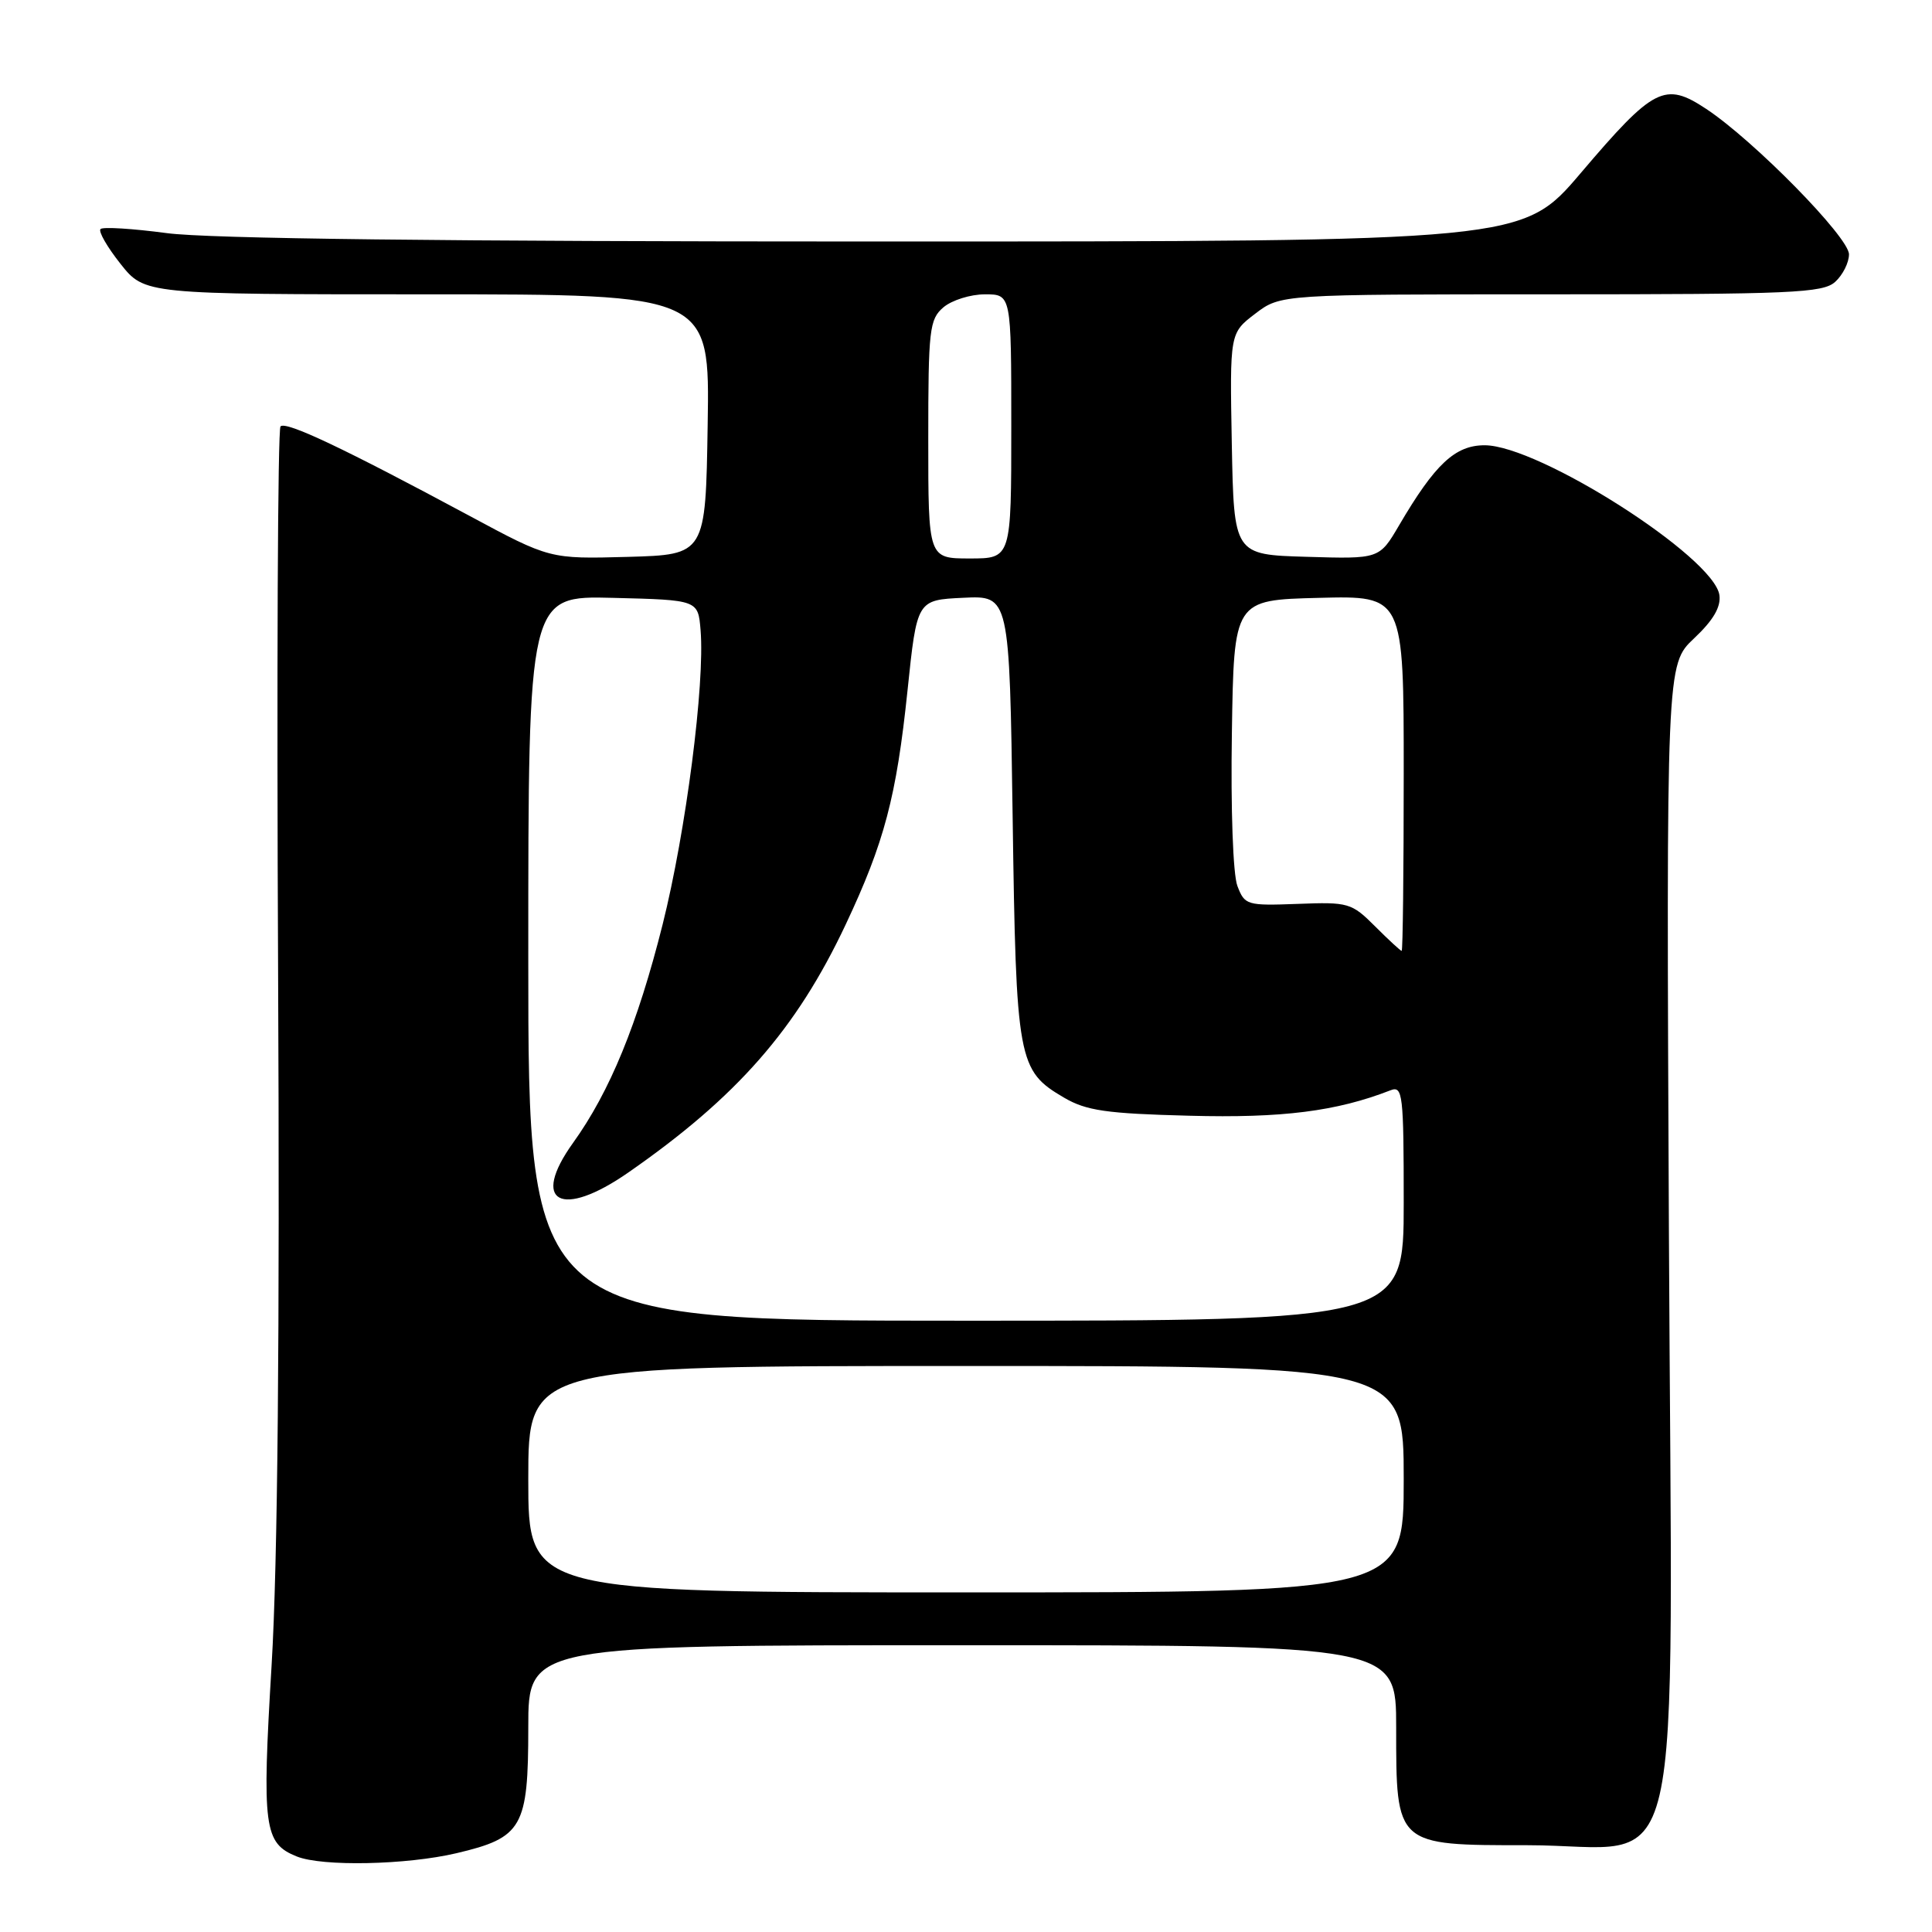 <?xml version="1.0" encoding="UTF-8" standalone="no"?>
<!DOCTYPE svg PUBLIC "-//W3C//DTD SVG 1.1//EN" "http://www.w3.org/Graphics/SVG/1.1/DTD/svg11.dtd" >
<svg xmlns="http://www.w3.org/2000/svg" xmlns:xlink="http://www.w3.org/1999/xlink" version="1.1" viewBox="0 0 256 256">
 <g >
 <path fill="currentColor"
d=" M 60.48 245.56 C 69.23 243.50 70.00 242.15 70.00 228.89 C 70.00 218.00 70.00 218.00 127.50 218.00 C 185.00 218.00 185.00 218.00 185.00 228.89 C 185.00 244.60 184.89 244.50 202.39 244.50 C 223.68 244.50 221.56 253.67 221.14 163.52 C 220.79 88.06 220.79 88.06 224.47 84.59 C 227.03 82.18 228.05 80.42 227.83 78.85 C 227.10 73.80 203.90 59.00 196.72 59.00 C 192.81 59.00 190.14 61.50 185.38 69.62 C 182.77 74.07 182.77 74.07 173.13 73.78 C 163.50 73.50 163.50 73.50 163.22 58.82 C 162.95 44.14 162.95 44.14 166.32 41.57 C 169.69 39.00 169.69 39.00 205.52 39.00 C 237.45 39.00 241.54 38.82 243.17 37.35 C 244.18 36.43 245.00 34.80 245.00 33.70 C 245.00 31.44 232.42 18.63 226.08 14.43 C 220.59 10.80 219.14 11.54 209.44 22.95 C 201.74 32.00 201.74 32.00 116.03 32.00 C 59.02 32.00 27.57 31.63 22.10 30.89 C 17.58 30.29 13.63 30.04 13.32 30.35 C 13.01 30.66 14.20 32.73 15.96 34.95 C 19.17 39.00 19.17 39.00 56.61 39.00 C 94.05 39.00 94.05 39.00 93.77 56.25 C 93.50 73.50 93.50 73.50 83.17 73.79 C 72.84 74.07 72.84 74.07 62.17 68.33 C 45.59 59.42 37.89 55.77 37.17 56.50 C 36.80 56.87 36.66 89.42 36.85 128.83 C 37.08 176.89 36.80 207.13 35.99 220.62 C 34.70 242.19 34.97 244.24 39.32 245.99 C 42.69 247.35 53.84 247.12 60.48 245.56 Z  M 70.00 196.00 C 70.00 181.00 70.00 181.00 128.00 181.00 C 186.00 181.00 186.00 181.00 186.00 196.00 C 186.00 211.00 186.00 211.00 128.00 211.00 C 70.00 211.00 70.00 211.00 70.00 196.00 Z  M 70.00 126.97 C 70.00 78.93 70.00 78.93 81.25 79.22 C 92.50 79.50 92.50 79.50 92.83 83.50 C 93.42 90.59 90.89 110.17 87.80 122.50 C 84.48 135.70 80.81 144.65 75.93 151.44 C 70.25 159.35 74.36 161.55 83.26 155.36 C 97.65 145.36 105.53 136.37 112.06 122.50 C 117.18 111.63 118.78 105.59 120.25 91.50 C 121.50 79.50 121.50 79.50 127.63 79.21 C 133.76 78.91 133.76 78.91 134.18 108.21 C 134.64 140.66 134.86 141.85 141.00 145.45 C 143.94 147.17 146.60 147.56 157.61 147.84 C 169.90 148.17 177.09 147.26 184.25 144.47 C 185.87 143.84 186.00 144.94 186.00 159.39 C 186.00 175.00 186.00 175.00 128.00 175.00 C 70.00 175.00 70.00 175.00 70.00 126.97 Z  M 182.21 122.75 C 179.09 119.63 178.67 119.51 171.96 119.77 C 165.21 120.02 164.93 119.94 163.96 117.39 C 163.38 115.88 163.07 107.23 163.23 97.13 C 163.50 79.50 163.50 79.50 174.75 79.22 C 186.00 78.93 186.00 78.93 186.00 102.47 C 186.00 115.41 185.88 126.00 185.73 126.00 C 185.58 126.00 184.00 124.54 182.21 122.75 Z  M 123.00 58.22 C 123.00 43.65 123.15 42.31 125.01 40.72 C 126.12 39.78 128.59 39.00 130.51 39.00 C 134.00 39.00 134.00 39.00 134.00 56.50 C 134.00 74.00 134.00 74.00 128.50 74.00 C 123.00 74.00 123.00 74.00 123.00 58.22 Z "/>
</g>
</svg>